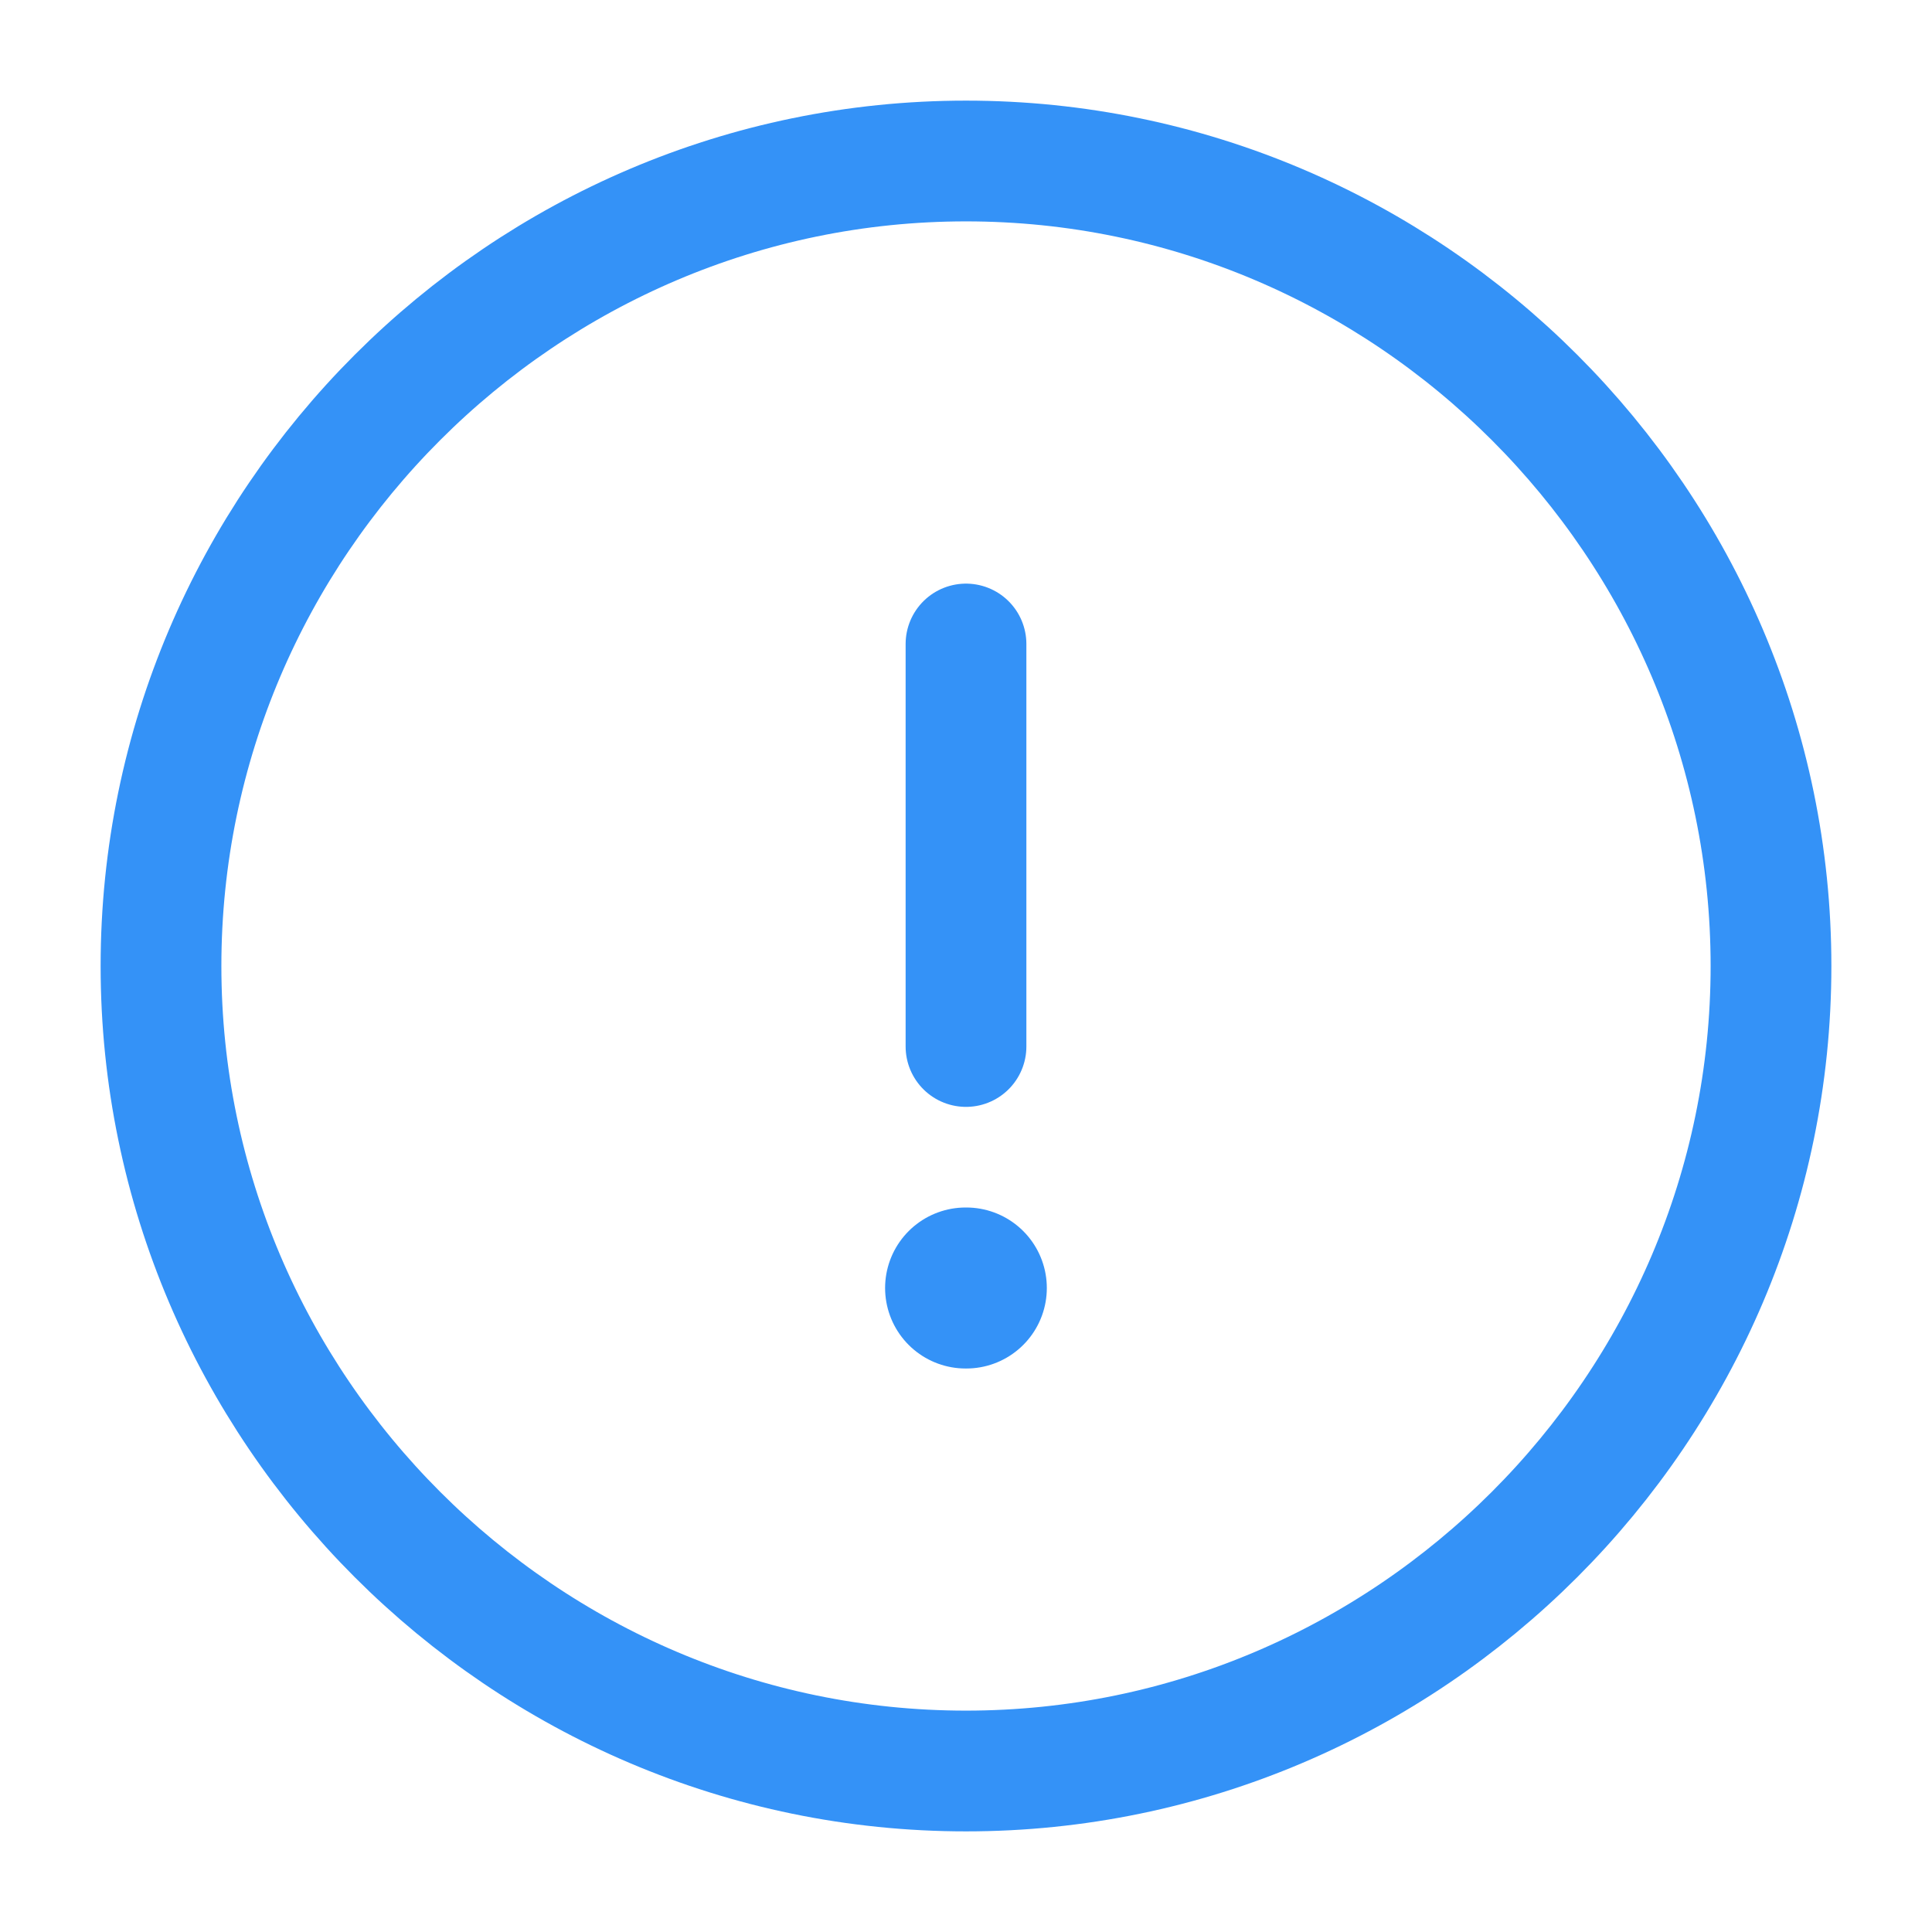 <svg width="24" height="24" viewBox="0 0 24 24" fill="none" xmlns="http://www.w3.org/2000/svg">
<path d="M12 22C17.5 22 22 17.5 22 12C22 6.5 17.5 2 12 2C6.5 2 2 6.5 2 12C2 17.5 6.5 22 12 22Z" stroke="#3492F7" stroke-width="1.5" stroke-linecap="round" stroke-linejoin="round"/>
<path d="M12 8V13" stroke="#3492F7" stroke-width="1.5" stroke-linecap="round" stroke-linejoin="round"/>
<path d="M11.995 16H12.004" stroke="#3492F7" stroke-width="2" stroke-linecap="round" stroke-linejoin="round"/>
</svg>
